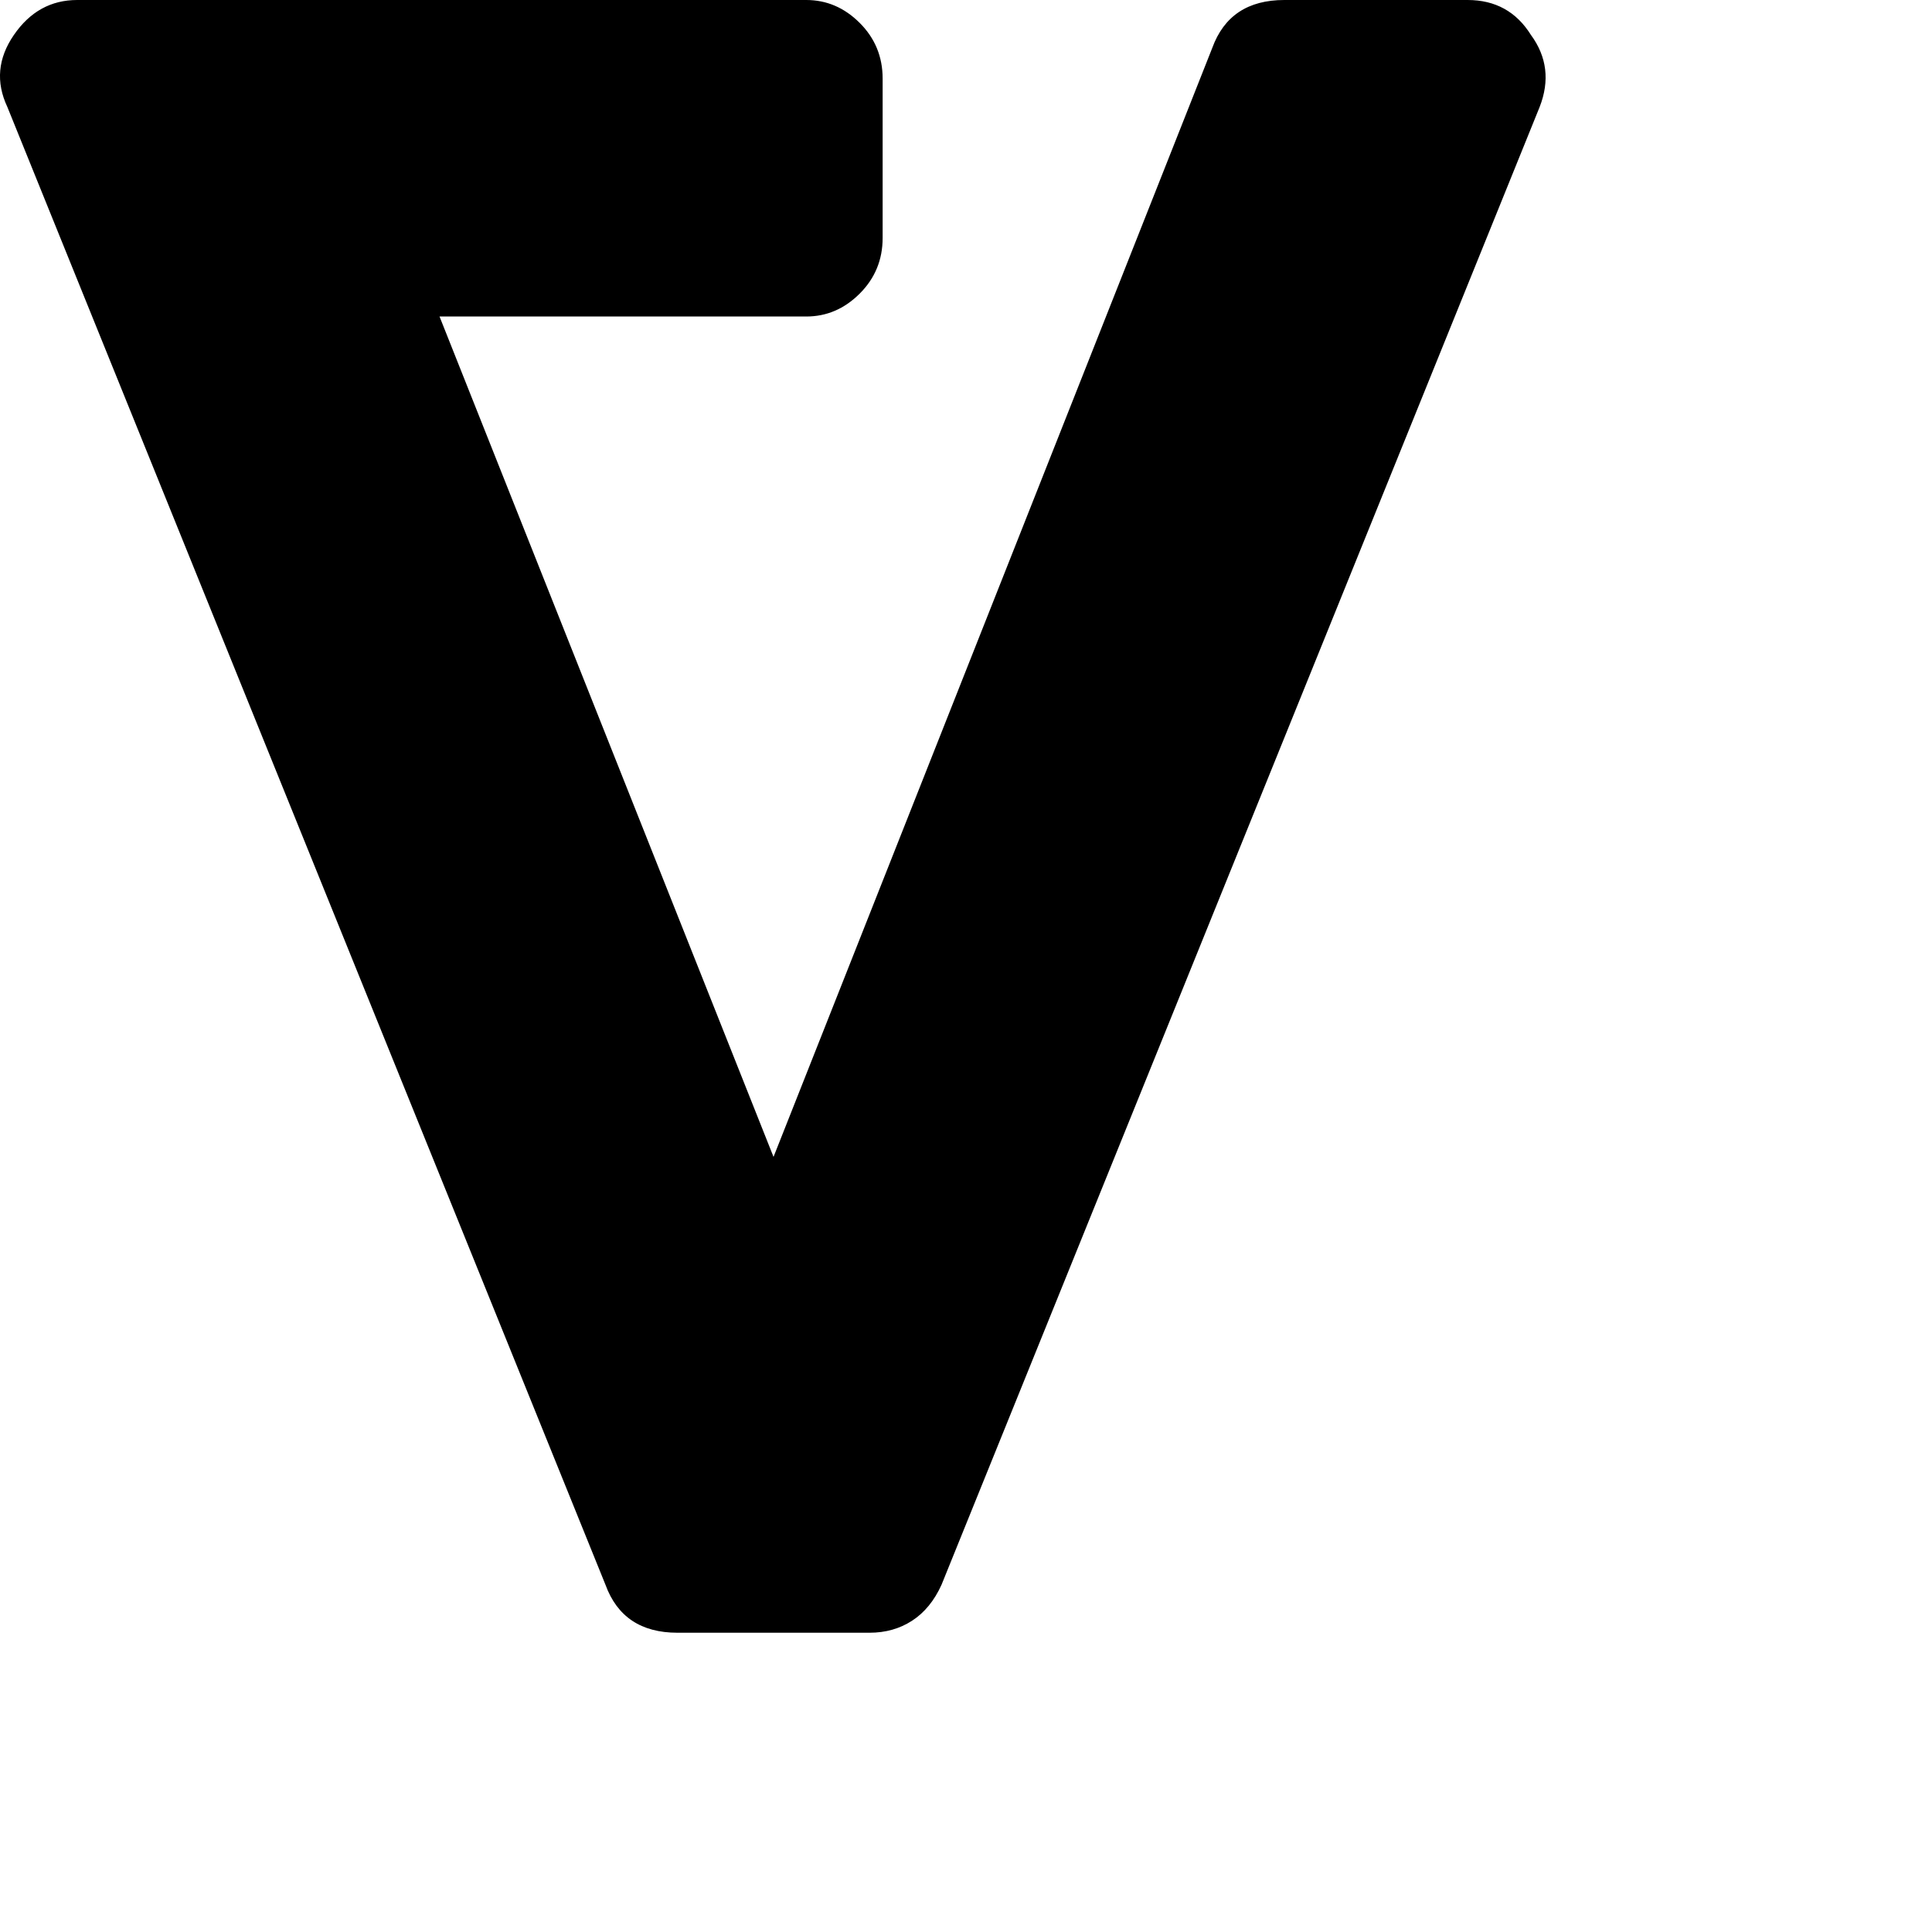 <svg xmlns="http://www.w3.org/2000/svg" width="40" height="40" version="1.1" viewBox="0 0 40 40"><title id="title">Voluntarily Logo</title><g id="Transparent-V" fill="none" stroke="none" fillRule="evenodd" strokeWidth="1"><path id="V" fill="#000" d="M31.696,0.723 C32.028,1.175 32.088,1.672 31.877, 2.214 L19.494,32.809 C19.344,33.141 19.14,33.389 18.884, 33.555 C18.628,33.721 18.334,33.804 18.003,33.804 L14.026, 33.804 C13.273,33.804 12.776,33.472 12.535,32.809 L0.152, 2.214 C-0.089,1.702 -0.044,1.205 0.288,0.723 C0.619,0.241 1.056,0 1.598,0 L16.692,0 C17.114,0 17.483,0.158 17.8,0.475 C18.116,0.791 18.274,1.175 18.274,1.627 L18.274,4.926 C18.274,5.378 18.116,5.762 17.8,6.078 C17.483,6.395 17.114,6.553 16.692,6.553 L9.1,6.553 L16.015,23.952 L25.098,0.994 C25.339,0.331 25.836,0 26.59,0 L30.386,0 C30.958,0 31.395,0.241 31.696,0.723 Z" fillRule="nonzero"/></g></svg>